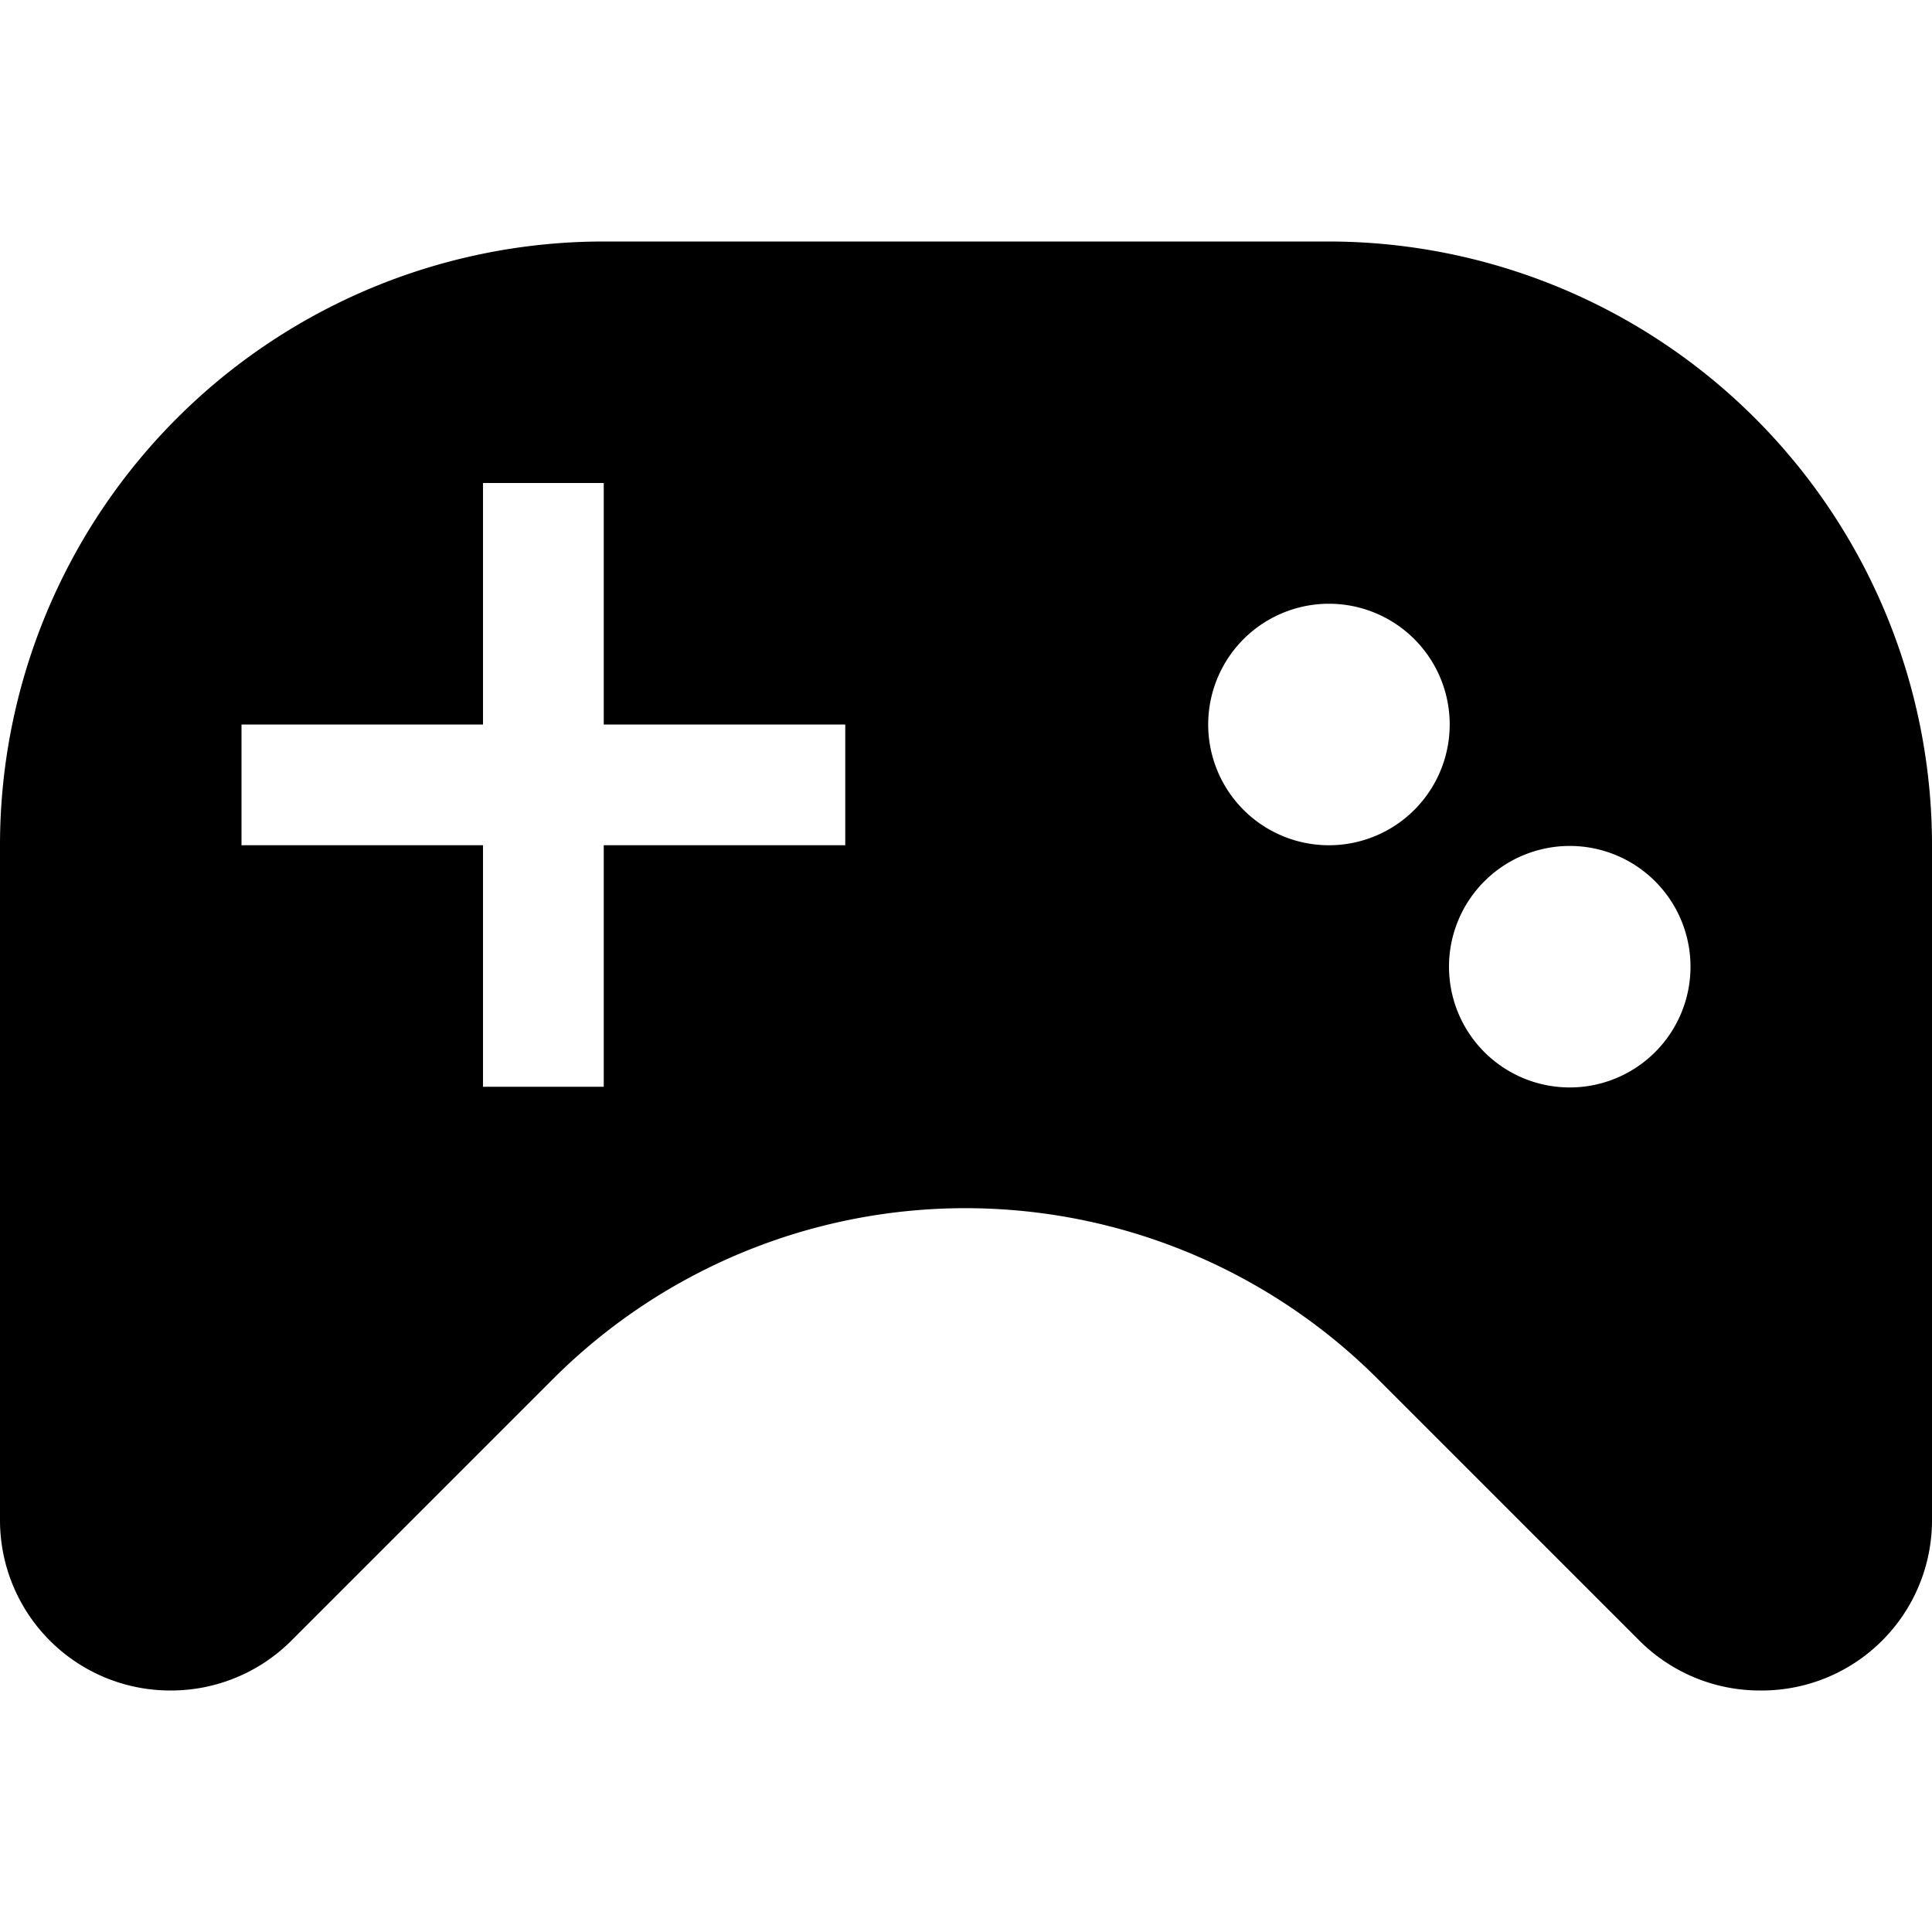 <svg xmlns="http://www.w3.org/2000/svg" width="16" height="16" viewBox="0 0 16 16">
    <path d="M11,2H5A5,5,0,0,0,0,7v5.59A1.41,1.41,0,0,0,1.41,14h0a1.41,1.41,0,0,0,1-.41l2.17-2.17a4.83,4.83,0,0,1,6.83,0l2.17,2.17a1.41,1.41,0,0,0,1,.41h0A1.41,1.41,0,0,0,16,12.59V7A5,5,0,0,0,11,2ZM7,7H5V9H4V7H2V6H4V4H5V6H7Zm4,0a1,1,0,1,1,.71-.29A1,1,0,0,1,11,7Zm2.71,1.71A1,1,0,1,1,14,8,1,1,0,0,1,13.71,8.71Z"/>
</svg>
